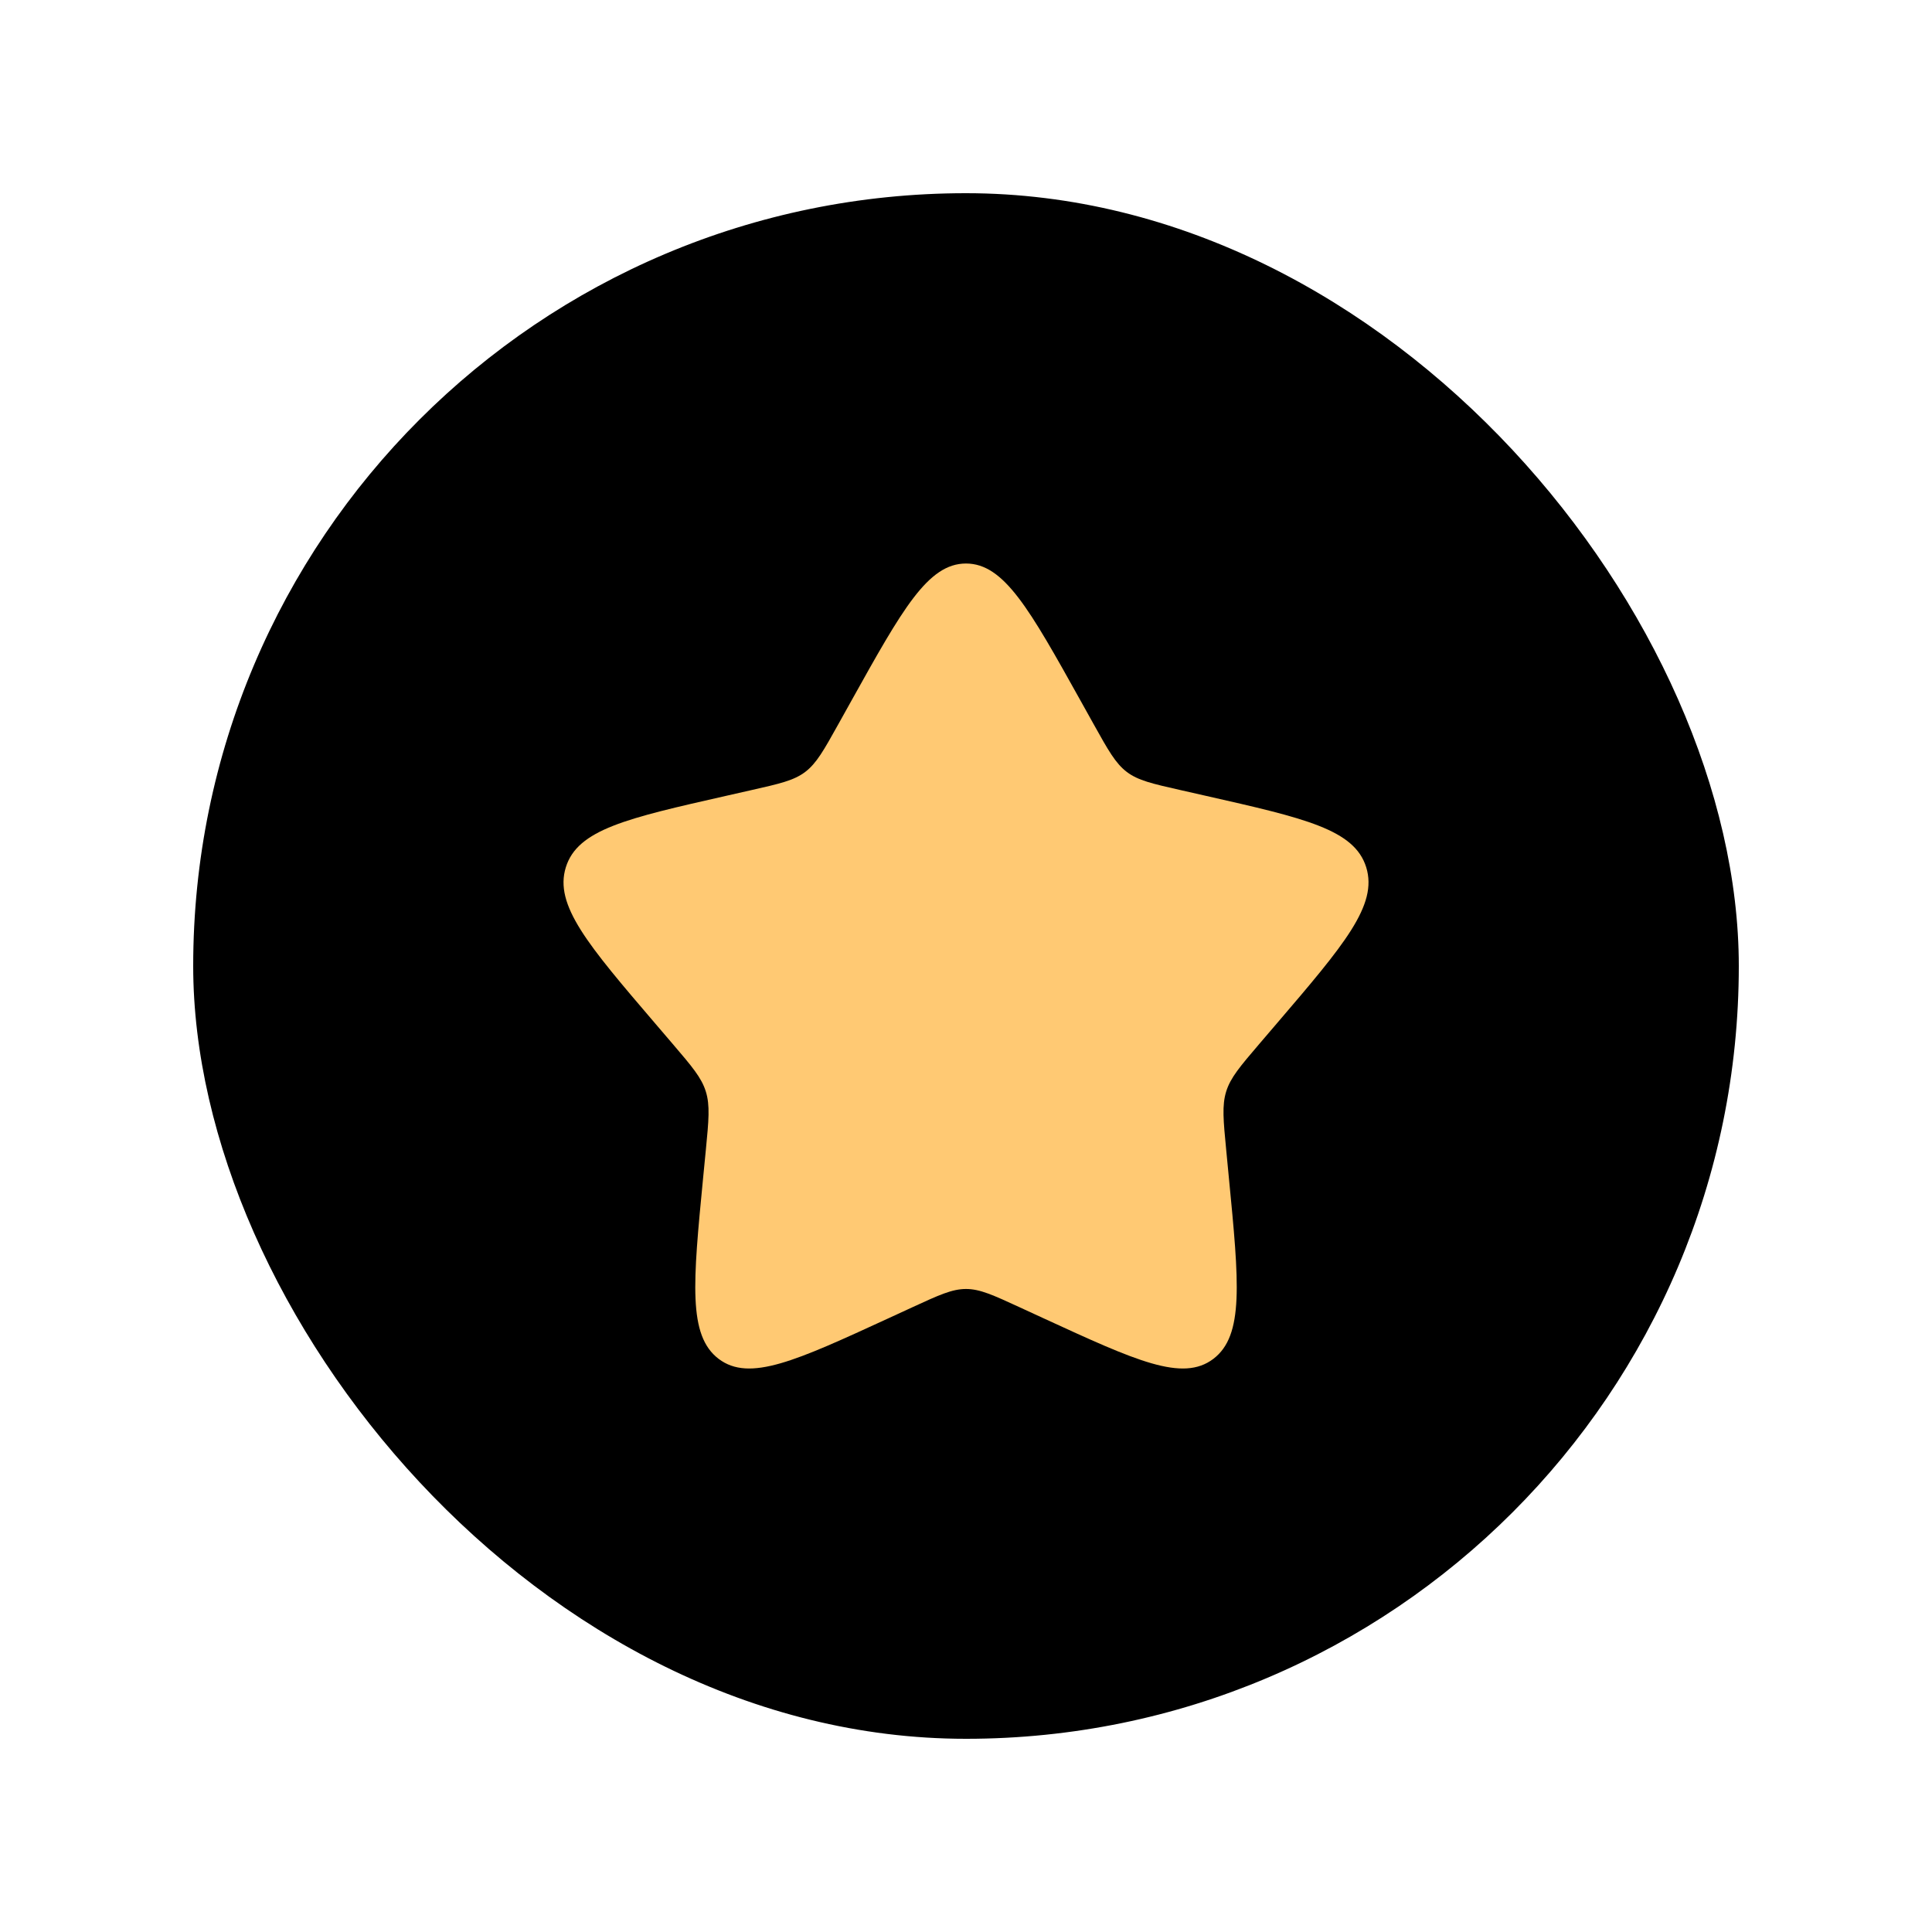 <svg width="40" height="40" viewBox="0 0 40 40" fill="none" xmlns="http://www.w3.org/2000/svg">
<g filter="url(#filter0_d_284_30)">
<rect x="4" y="3" width="32" height="32" rx="16" fill="black"/>
<path d="M17.628 13.507C18.683 11.614 19.211 10.667 20 10.667C20.789 10.667 21.317 11.614 22.372 13.507L22.645 13.997C22.945 14.535 23.095 14.804 23.329 14.982C23.563 15.159 23.854 15.225 24.437 15.357L24.967 15.477C27.017 15.941 28.042 16.172 28.286 16.956C28.529 17.741 27.831 18.558 26.433 20.192L26.072 20.614C25.675 21.079 25.476 21.311 25.387 21.598C25.298 21.885 25.328 22.195 25.388 22.815L25.442 23.379C25.654 25.559 25.759 26.649 25.121 27.134C24.482 27.618 23.523 27.176 21.604 26.293L21.107 26.064C20.562 25.813 20.289 25.687 20 25.687C19.711 25.687 19.438 25.813 18.893 26.064L18.396 26.293C16.477 27.176 15.518 27.618 14.879 27.134C14.241 26.649 14.347 25.559 14.558 23.379L14.613 22.815C14.673 22.195 14.703 21.885 14.613 21.598C14.524 21.311 14.325 21.079 13.928 20.614L13.567 20.192C12.169 18.558 11.471 17.741 11.715 16.956C11.958 16.172 12.983 15.941 15.033 15.477L15.563 15.357C16.146 15.225 16.437 15.159 16.671 14.982C16.905 14.804 17.055 14.535 17.355 13.997L17.628 13.507Z" fill="#FFC973"/>
</g>
<defs>
<filter id="filter0_d_284_30" x="0" y="0" width="40" height="40" filterUnits="userSpaceOnUse" color-interpolation-filters="sRGB">
<feFlood flood-opacity="0" result="BackgroundImageFix"/>
<feColorMatrix in="SourceAlpha" type="matrix" values="0 0 0 0 0 0 0 0 0 0 0 0 0 0 0 0 0 0 127 0" result="hardAlpha"/>
<feOffset dy="1"/>
<feGaussianBlur stdDeviation="2"/>
<feComposite in2="hardAlpha" operator="out"/>
<feColorMatrix type="matrix" values="0 0 0 0 0 0 0 0 0 0 0 0 0 0 0 0 0 0 0.25 0"/>
<feBlend mode="hard-light" in2="BackgroundImageFix" result="effect1_dropShadow_284_30"/>
<feBlend mode="normal" in="SourceGraphic" in2="effect1_dropShadow_284_30" result="shape"/>
</filter>
</defs>
</svg>
